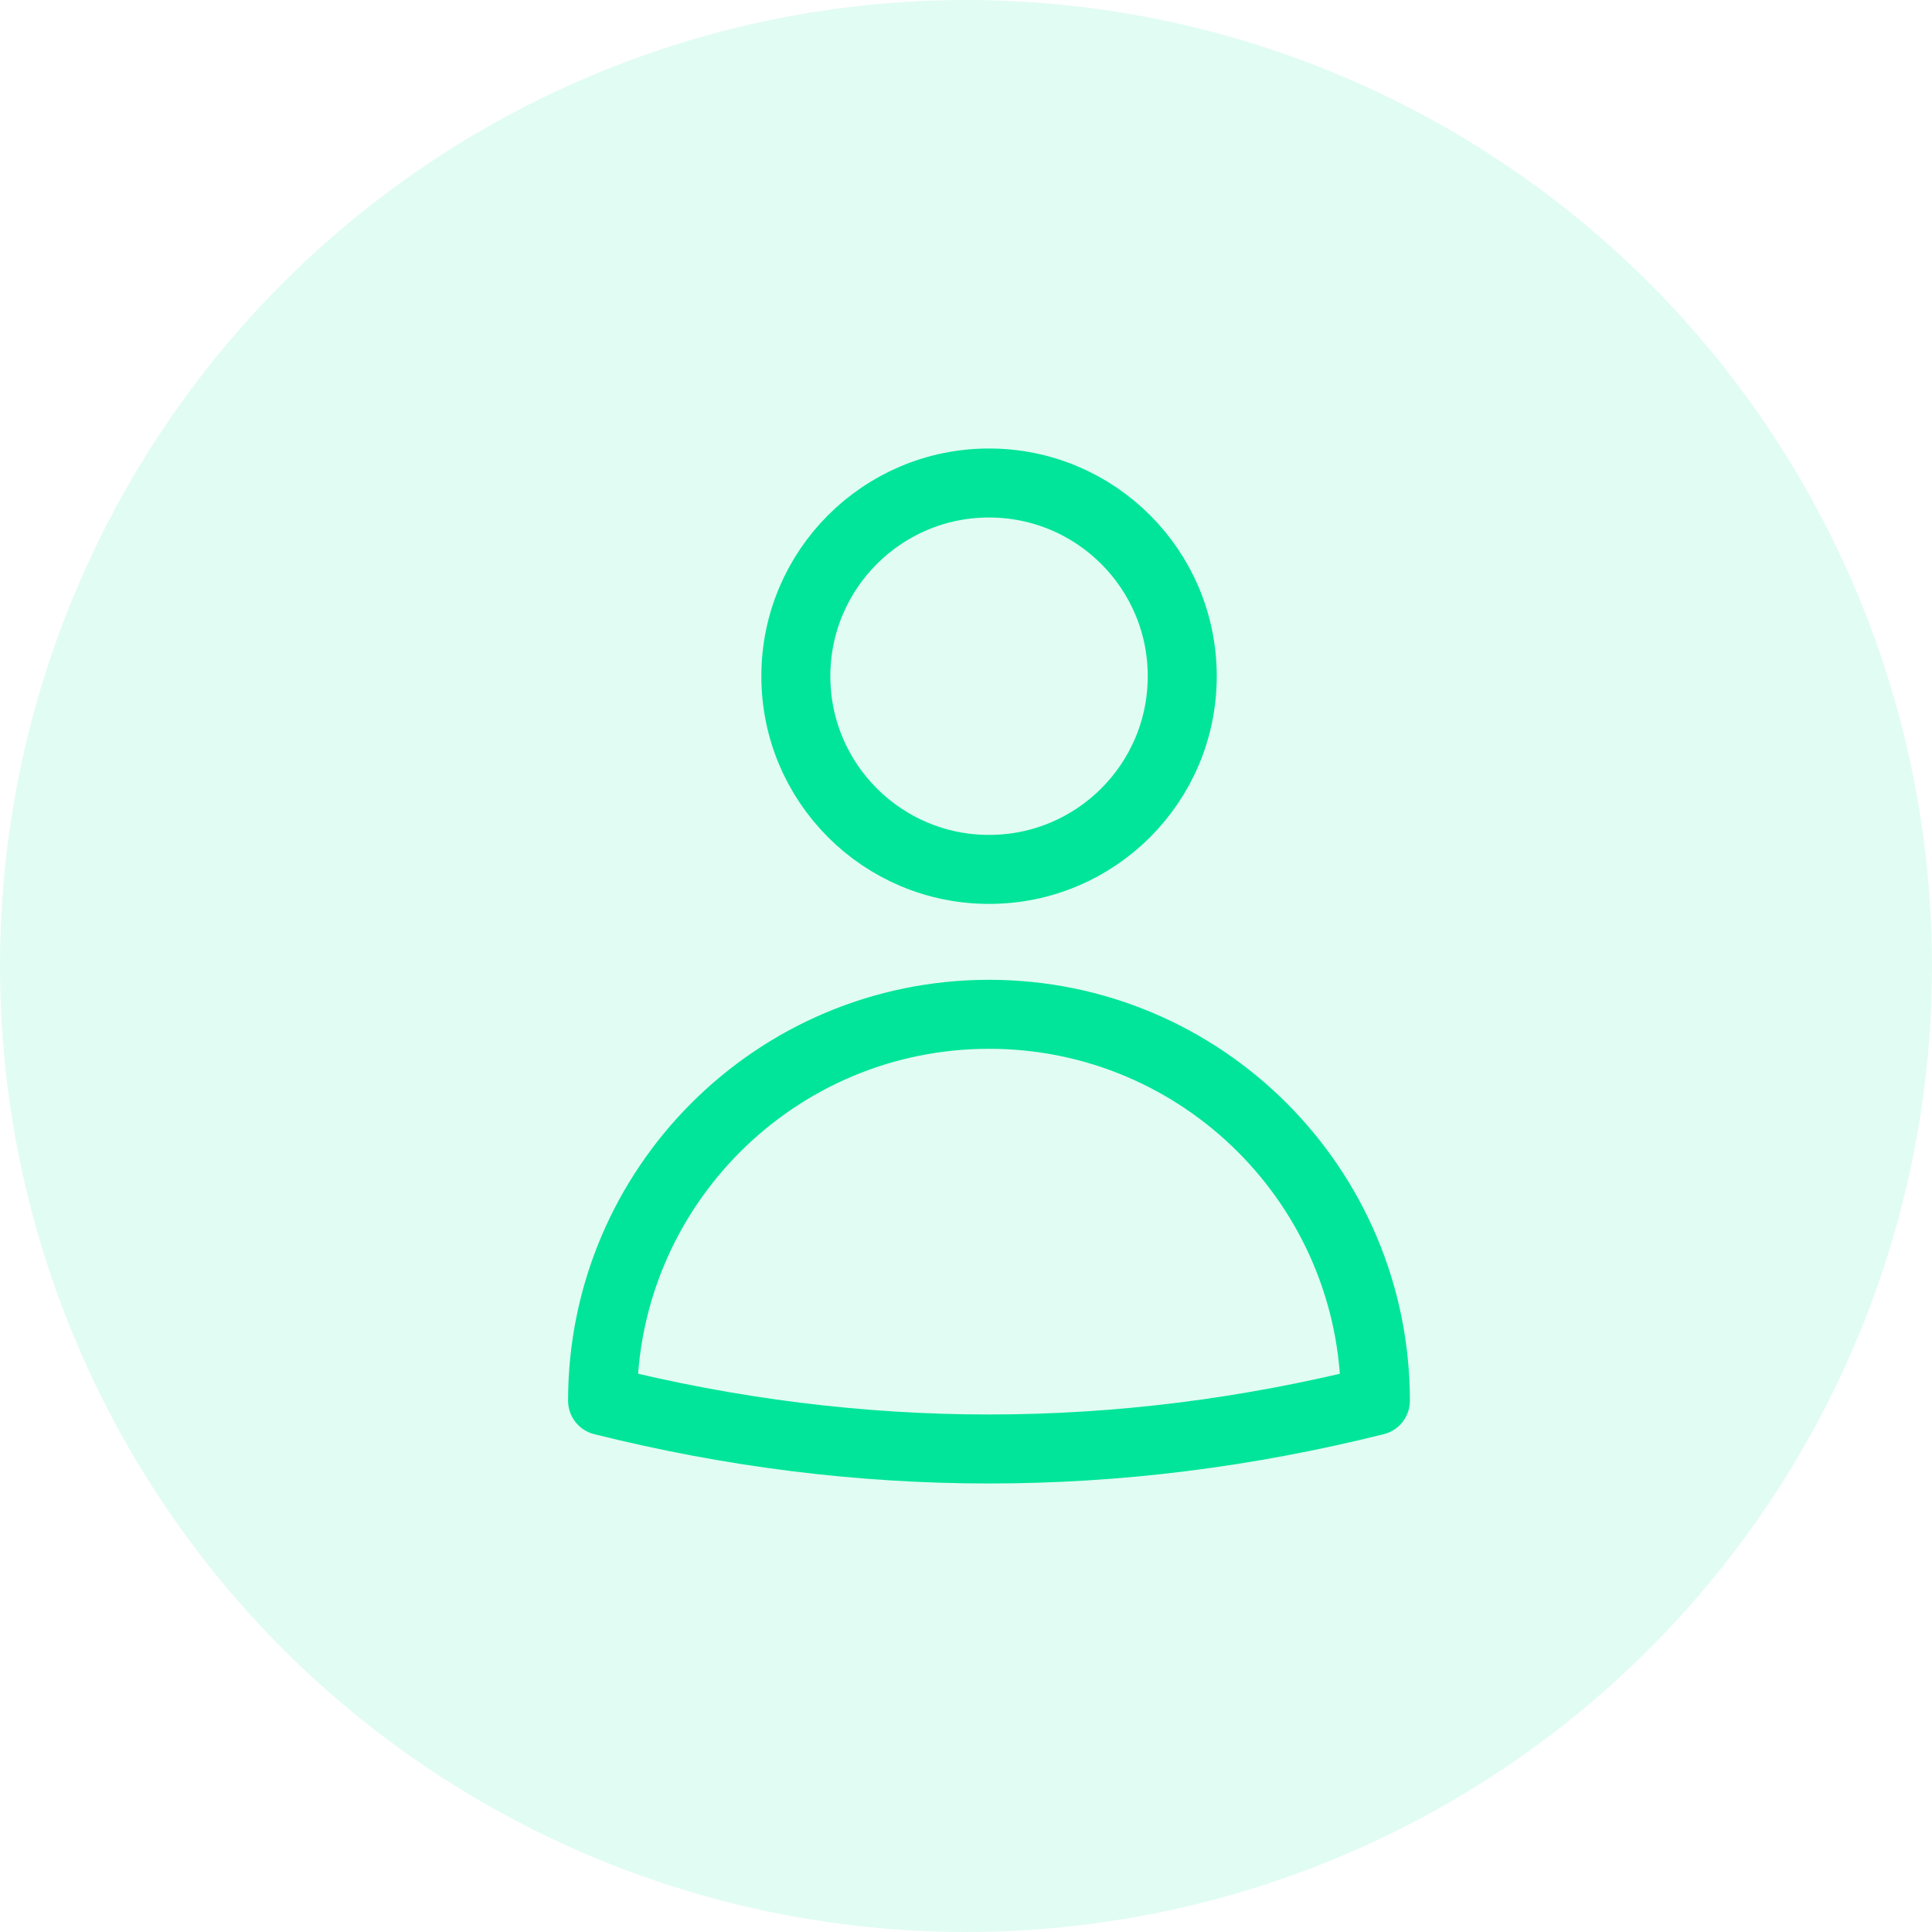 <svg width="28" height="28" viewBox="0 0 28 28" fill="none" xmlns="http://www.w3.org/2000/svg">
<circle cx="14" cy="14" r="14" fill="#00E599" fill-opacity="0.12"/>
<path d="M14.334 12.6C15.881 12.6 17.134 11.347 17.134 9.8C17.134 8.254 15.881 7 14.334 7C12.788 7 11.534 8.254 11.534 9.8C11.534 11.347 12.788 12.6 14.334 12.6Z" stroke="#00E599" stroke-linecap="round" stroke-linejoin="round"/>
<path d="M14.334 14.7C11.241 14.7 8.733 17.208 8.733 20.3C12.466 21.233 16.2 21.233 19.933 20.3C19.933 17.208 17.426 14.7 14.334 14.7Z" stroke="#00E599" stroke-linecap="round" stroke-linejoin="round"/>
</svg>
